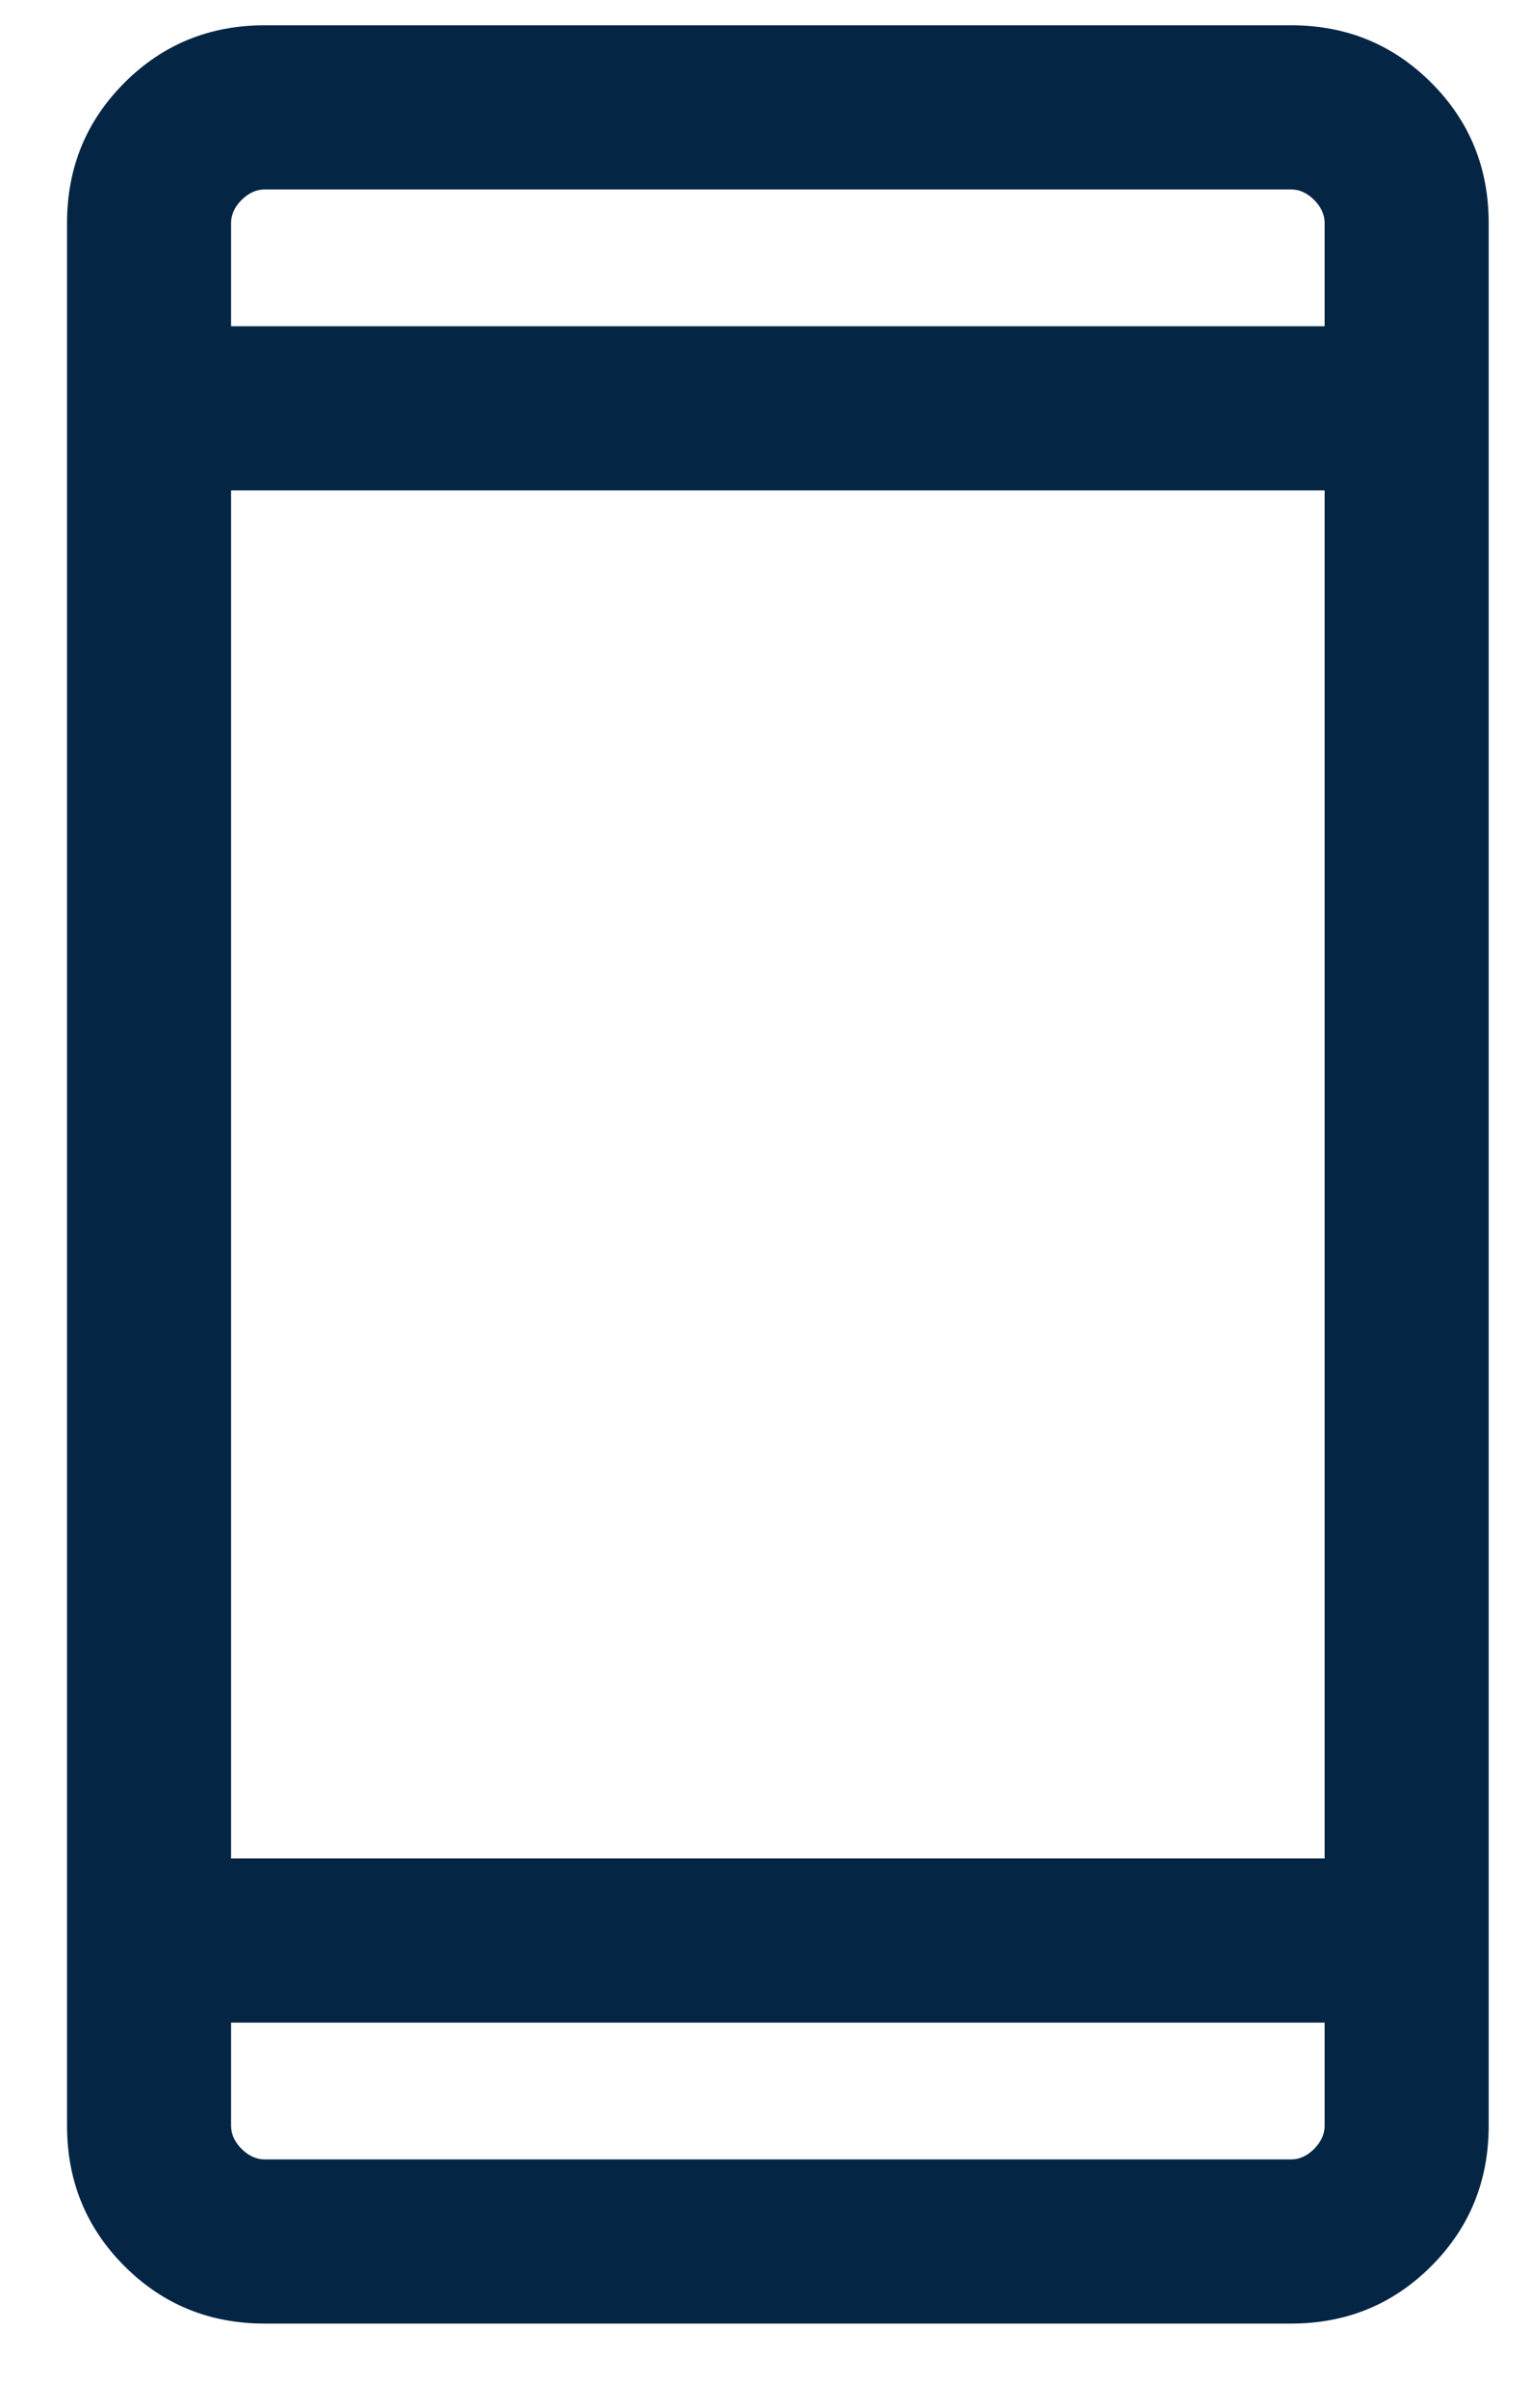 <svg width="14" height="22" viewBox="0 0 14 22" fill="none" xmlns="http://www.w3.org/2000/svg">
<path d="M2.421 21.231C1.916 21.231 1.488 21.056 1.138 20.706C0.788 20.356 0.613 19.928 0.613 19.423V2.038C0.613 1.533 0.788 1.106 1.138 0.756C1.488 0.406 1.916 0.231 2.421 0.231H11.806C12.311 0.231 12.738 0.406 13.088 0.756C13.438 1.106 13.613 1.533 13.613 2.038V19.423C13.613 19.928 13.438 20.356 13.088 20.706C12.738 21.056 12.311 21.231 11.806 21.231L2.421 21.231ZM2.113 18.481V19.423C2.113 19.5 2.145 19.57 2.209 19.635C2.274 19.699 2.344 19.731 2.421 19.731H11.806C11.883 19.731 11.953 19.699 12.017 19.635C12.081 19.57 12.113 19.5 12.113 19.423V18.481H2.113ZM2.113 16.981H12.113V4.481H2.113V16.981ZM2.113 2.981H12.113V2.038C12.113 1.962 12.081 1.891 12.017 1.827C11.953 1.763 11.883 1.731 11.806 1.731H2.421C2.344 1.731 2.274 1.763 2.209 1.827C2.145 1.891 2.113 1.962 2.113 2.038V2.981Z" fill="#052545"/>
</svg>
